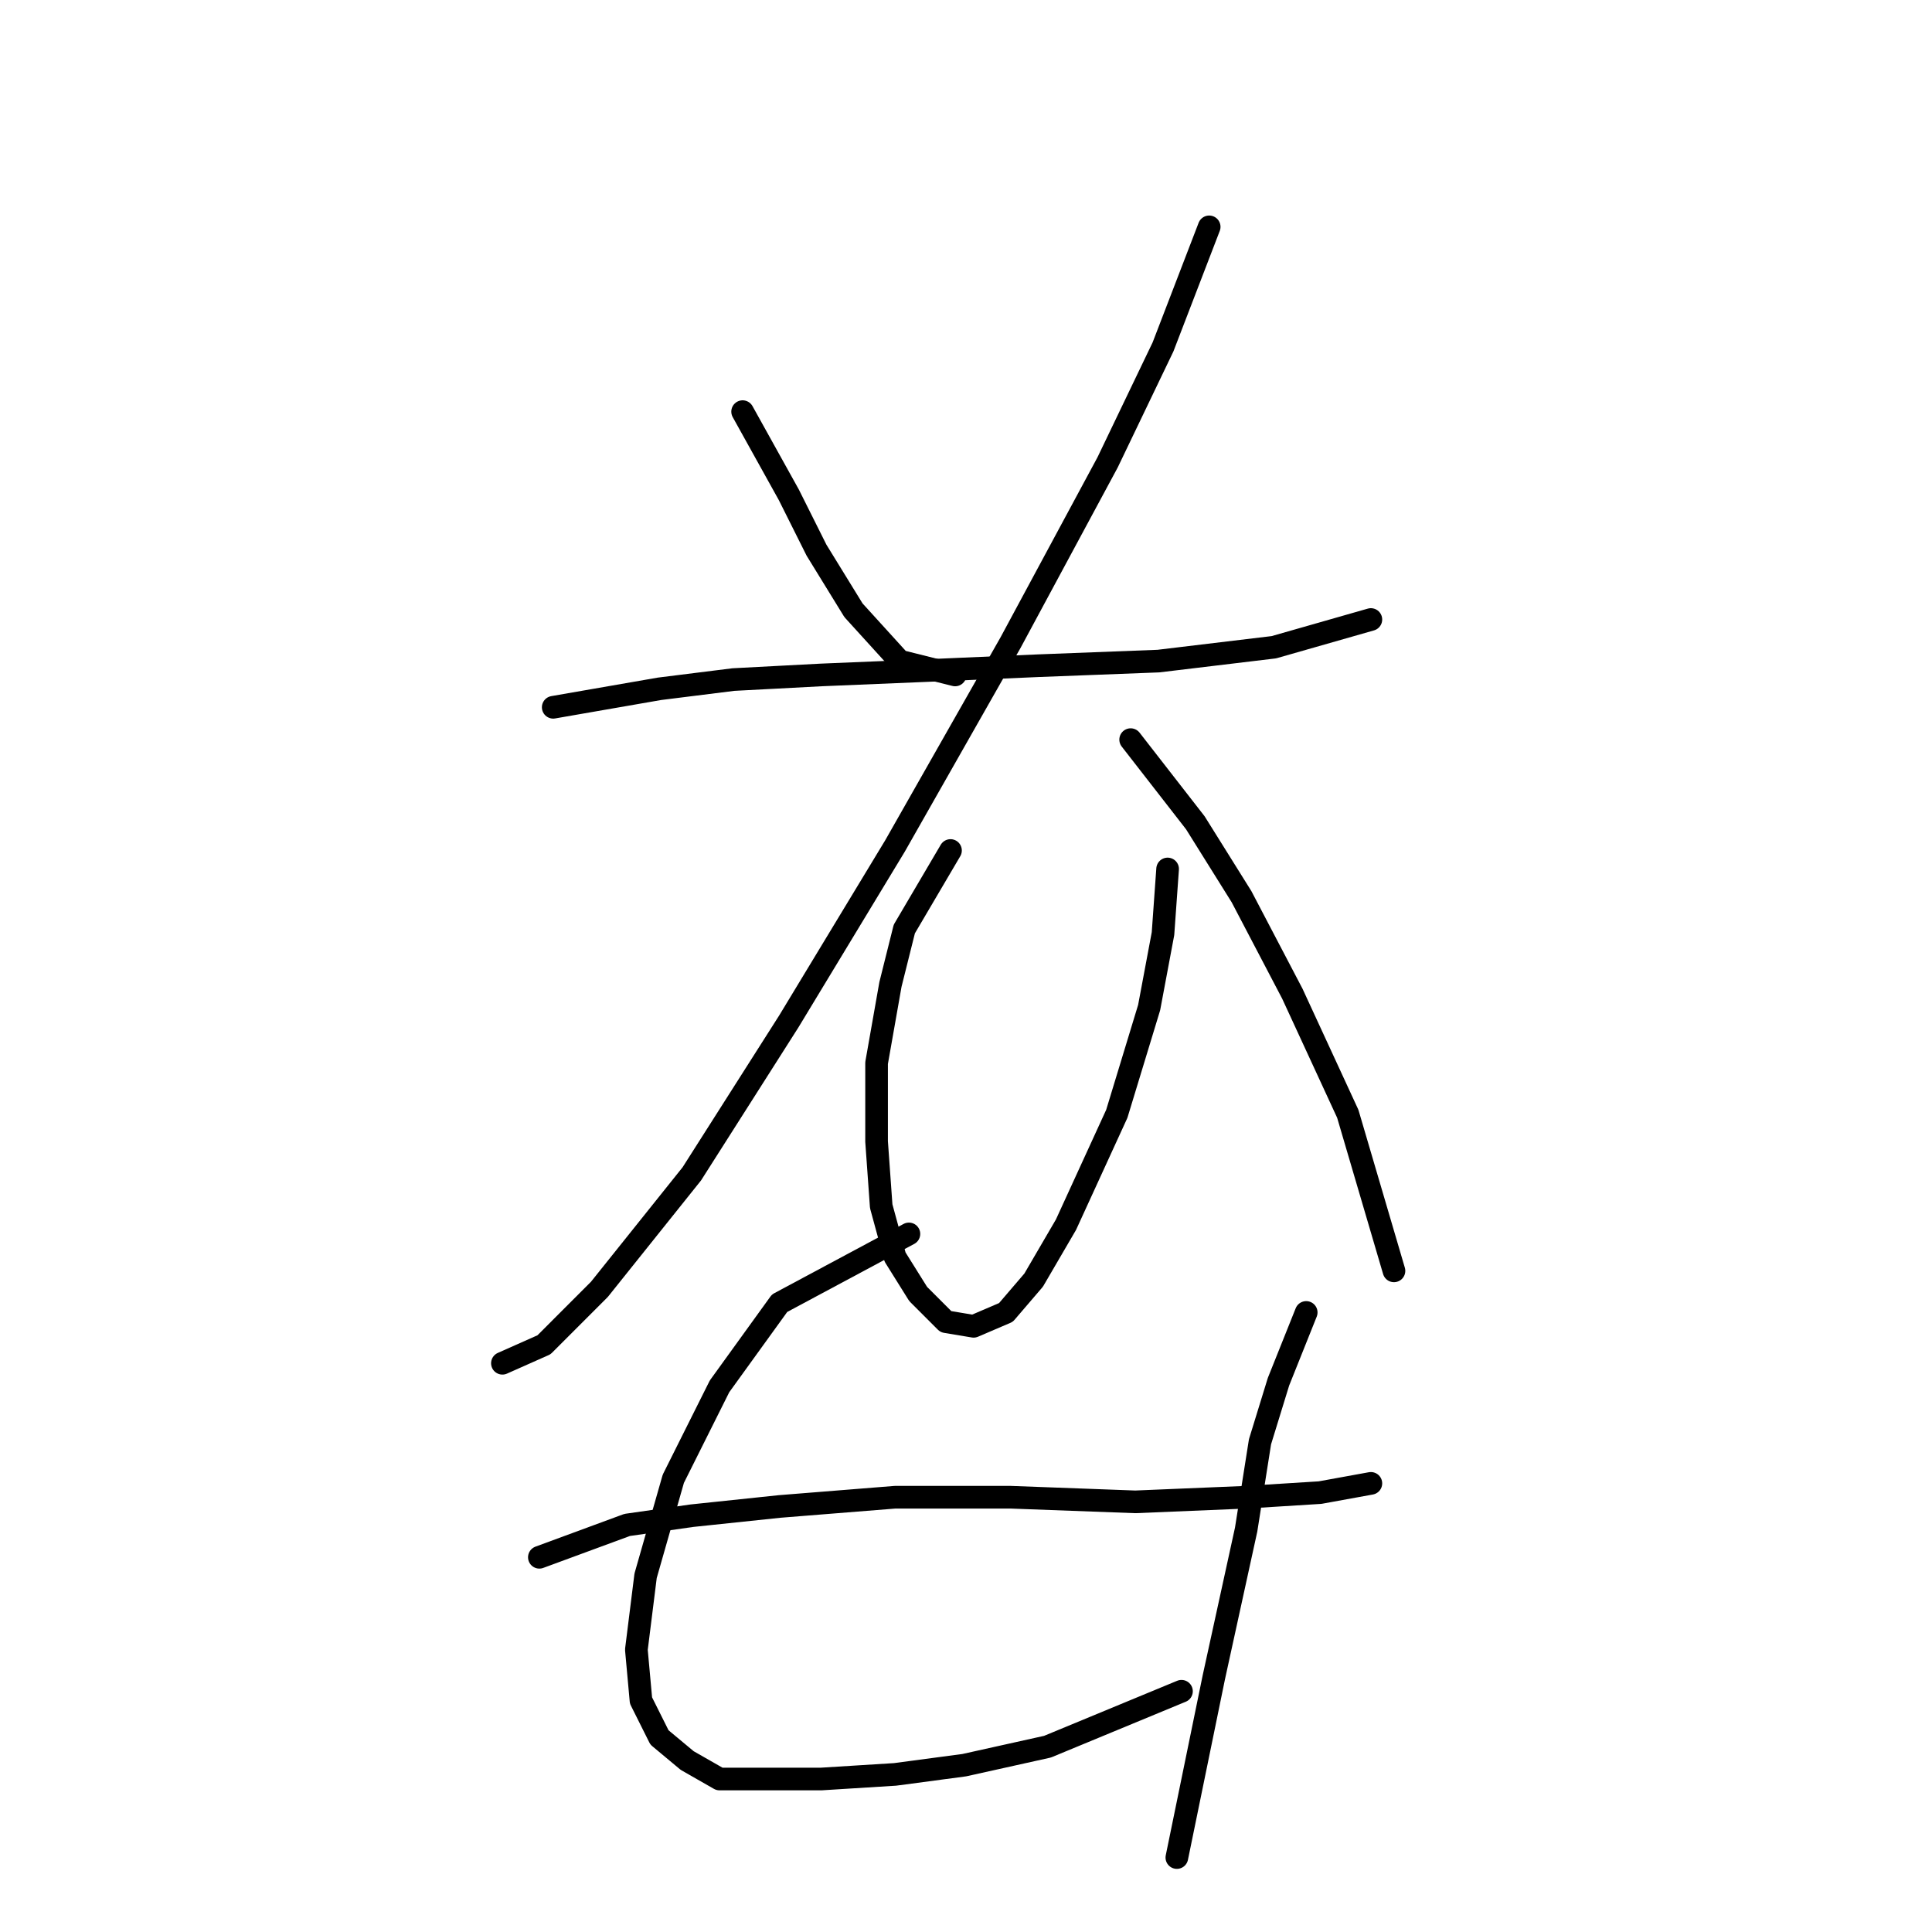 <?xml version="1.0" standalone="no"?>
    <svg width="256" height="256" xmlns="http://www.w3.org/2000/svg" version="1.1">
    <polyline stroke="black" stroke-width="3" stroke-linecap="round" fill="transparent" stroke-linejoin="round" points="98.401 54.544 104.522 65.562 108.195 72.907 113.091 80.865 119.213 87.598 126.558 89.434 126.558 89.434 " />
        <polyline stroke="black" stroke-width="3" stroke-linecap="round" fill="transparent" stroke-linejoin="round" points="160.224 30.059 154.103 45.974 146.758 61.277 133.903 85.149 118.6 112.082 104.522 135.343 91.668 155.543 79.425 170.845 72.08 178.191 66.571 180.639 66.571 180.639 " />
        <polyline stroke="black" stroke-width="3" stroke-linecap="round" fill="transparent" stroke-linejoin="round" points="73.304 93.719 87.383 91.271 97.177 90.046 108.807 89.434 123.497 88.822 137.576 88.21 153.491 87.598 168.794 85.762 181.648 82.089 181.648 82.089 " />
        <polyline stroke="black" stroke-width="3" stroke-linecap="round" fill="transparent" stroke-linejoin="round" points="125.946 112.695 119.825 123.1 117.988 130.446 116.152 140.852 116.152 151.258 116.764 159.827 118.6 166.561 121.661 171.457 125.334 175.13 129.006 175.742 133.291 173.906 136.964 169.621 141.249 162.276 147.982 147.585 152.267 133.506 154.103 123.713 154.715 115.143 154.715 115.143 " />
        <polyline stroke="black" stroke-width="3" stroke-linecap="round" fill="transparent" stroke-linejoin="round" points="149.818 98.004 158.388 109.022 164.509 118.816 171.242 131.67 178.588 147.585 184.709 168.397 184.709 168.397 " />
        <polyline stroke="black" stroke-width="3" stroke-linecap="round" fill="transparent" stroke-linejoin="round" points="71.468 206.348 83.098 202.063 91.668 200.839 103.298 199.615 118.6 198.39 133.903 198.39 150.43 199.003 165.121 198.39 174.915 197.778 181.648 196.554 181.648 196.554 " />
        <polyline stroke="black" stroke-width="3" stroke-linecap="round" fill="transparent" stroke-linejoin="round" points="120.437 163.5 103.298 172.682 95.34 183.7 89.219 195.942 85.546 208.796 84.322 218.59 84.934 225.323 87.383 230.22 91.055 233.281 95.34 235.729 101.461 235.729 108.807 235.729 118.6 235.117 127.782 233.893 138.8 231.445 156.552 224.099 156.552 224.099 " />
        <polyline stroke="black" stroke-width="3" stroke-linecap="round" fill="transparent" stroke-linejoin="round" points="173.079 173.906 169.406 183.088 166.957 191.045 165.121 202.675 160.836 222.263 155.939 246.135 155.939 246.135 " />
        </svg>